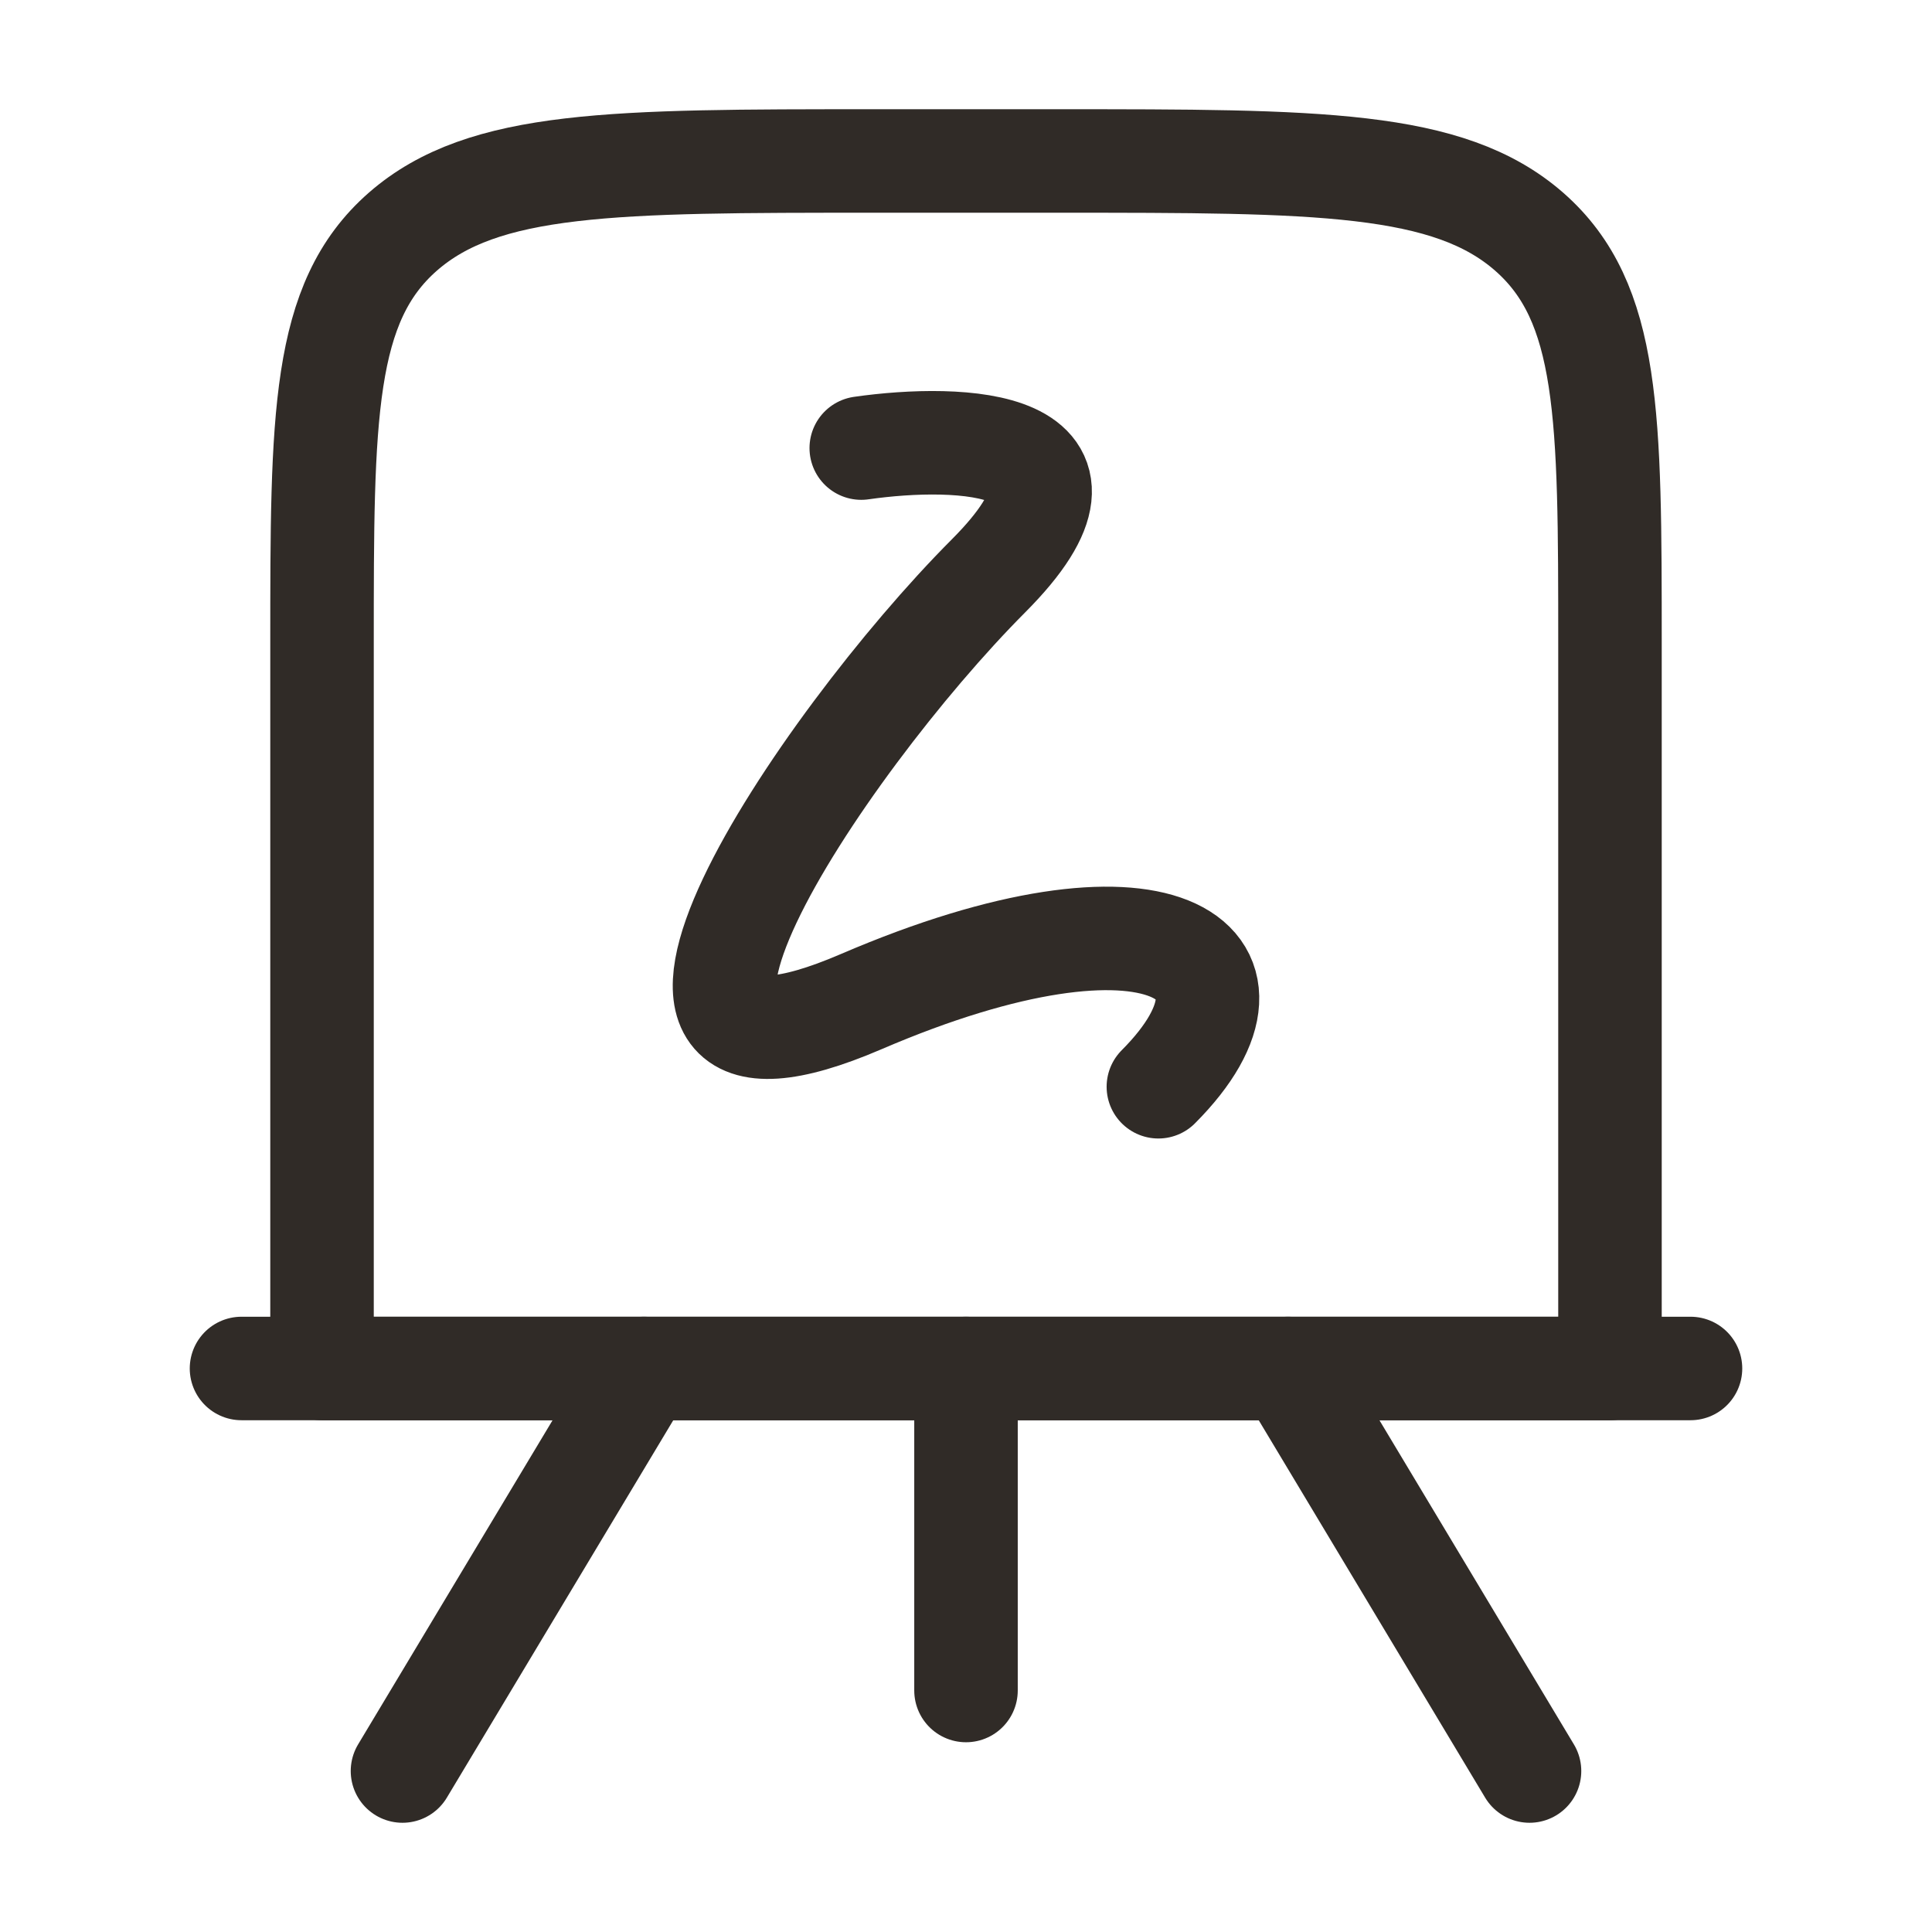 <svg width="28" height="28" viewBox="0 0 28 28" fill="none" xmlns="http://www.w3.org/2000/svg">
<path d="M4.667 9.333C4.667 6.034 4.667 4.384 5.838 3.358C7.01 2.333 8.895 2.333 12.667 2.333H15.333C19.105 2.333 20.99 2.333 22.162 3.358C23.333 4.384 23.333 6.034 23.333 9.333V19.833H4.667V9.333Z" stroke="#302B27" stroke-width="1.5" stroke-linejoin="round"/>
<path d="M3.5 19.833H24.5" stroke="#302B27" stroke-width="1.5" stroke-linecap="round"/>
<path d="M12.482 6.494C13.917 6.288 16.295 6.37 14.327 8.345C11.867 10.813 8.176 16.367 12.482 14.516C16.787 12.665 18.633 13.899 16.788 15.75" stroke="#302B27" stroke-width="1.5" stroke-linecap="round" stroke-linejoin="round"/>
<path d="M14 19.833V24.5" stroke="#302B27" stroke-width="1.5" stroke-linecap="round"/>
<path d="M5.833 25.667L9.333 19.833" stroke="#302B27" stroke-width="1.5" stroke-linecap="round"/>
<path d="M22.167 25.667L18.667 19.833" stroke="#302B27" stroke-width="1.5" stroke-linecap="round"/>
</svg>
